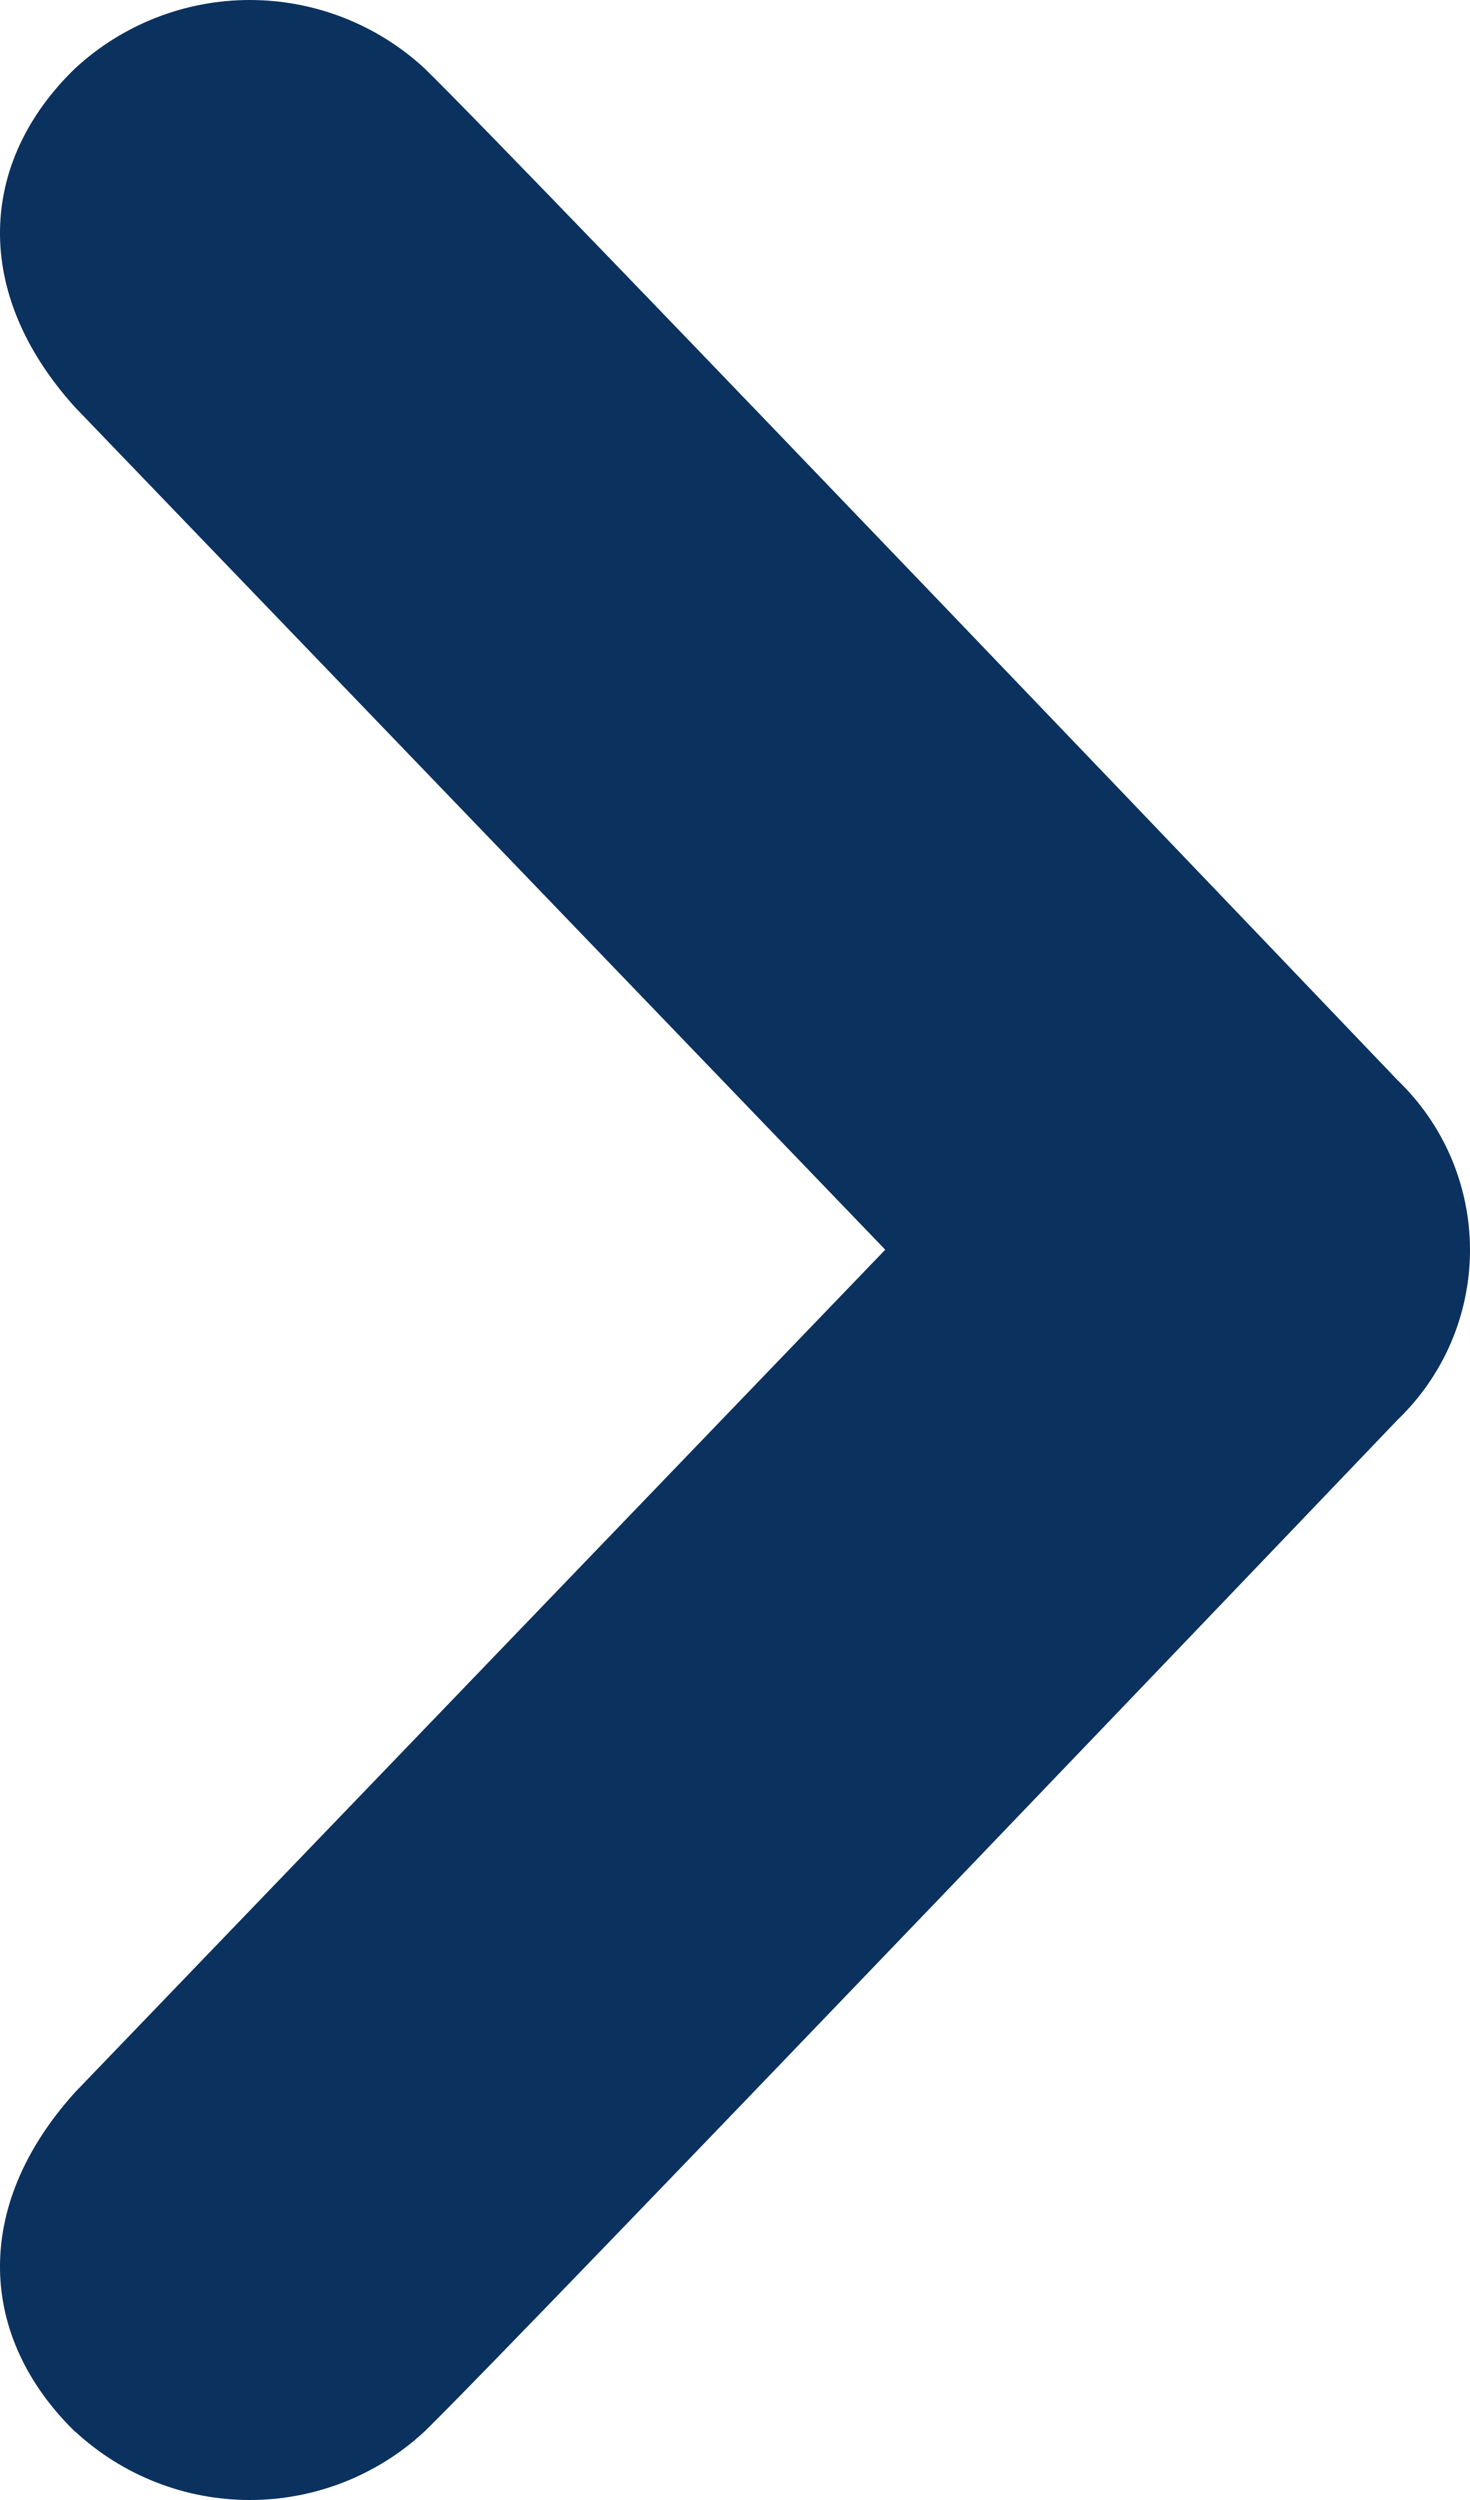 <svg width="10" height="17" viewBox="0 0 10 17" fill="none" xmlns="http://www.w3.org/2000/svg">
<path d="M0.512 16.537C-0.145 15.897 -0.196 15.008 0.512 14.226L6.022 8.498L0.512 2.771C-0.196 1.989 -0.145 1.098 0.512 0.464C0.835 0.166 1.259 0 1.699 0C2.14 0 2.564 0.166 2.887 0.464C3.502 1.06 9.507 7.345 9.507 7.345C9.663 7.495 9.787 7.674 9.872 7.873C9.956 8.071 10 8.284 10 8.5C10 8.716 9.956 8.929 9.872 9.127C9.787 9.326 9.663 9.505 9.507 9.655C9.507 9.655 3.502 15.937 2.887 16.535C2.564 16.834 2.14 17 1.699 17C1.259 17 0.835 16.834 0.512 16.535V16.537Z" fill="#0B315E"/>
</svg>
